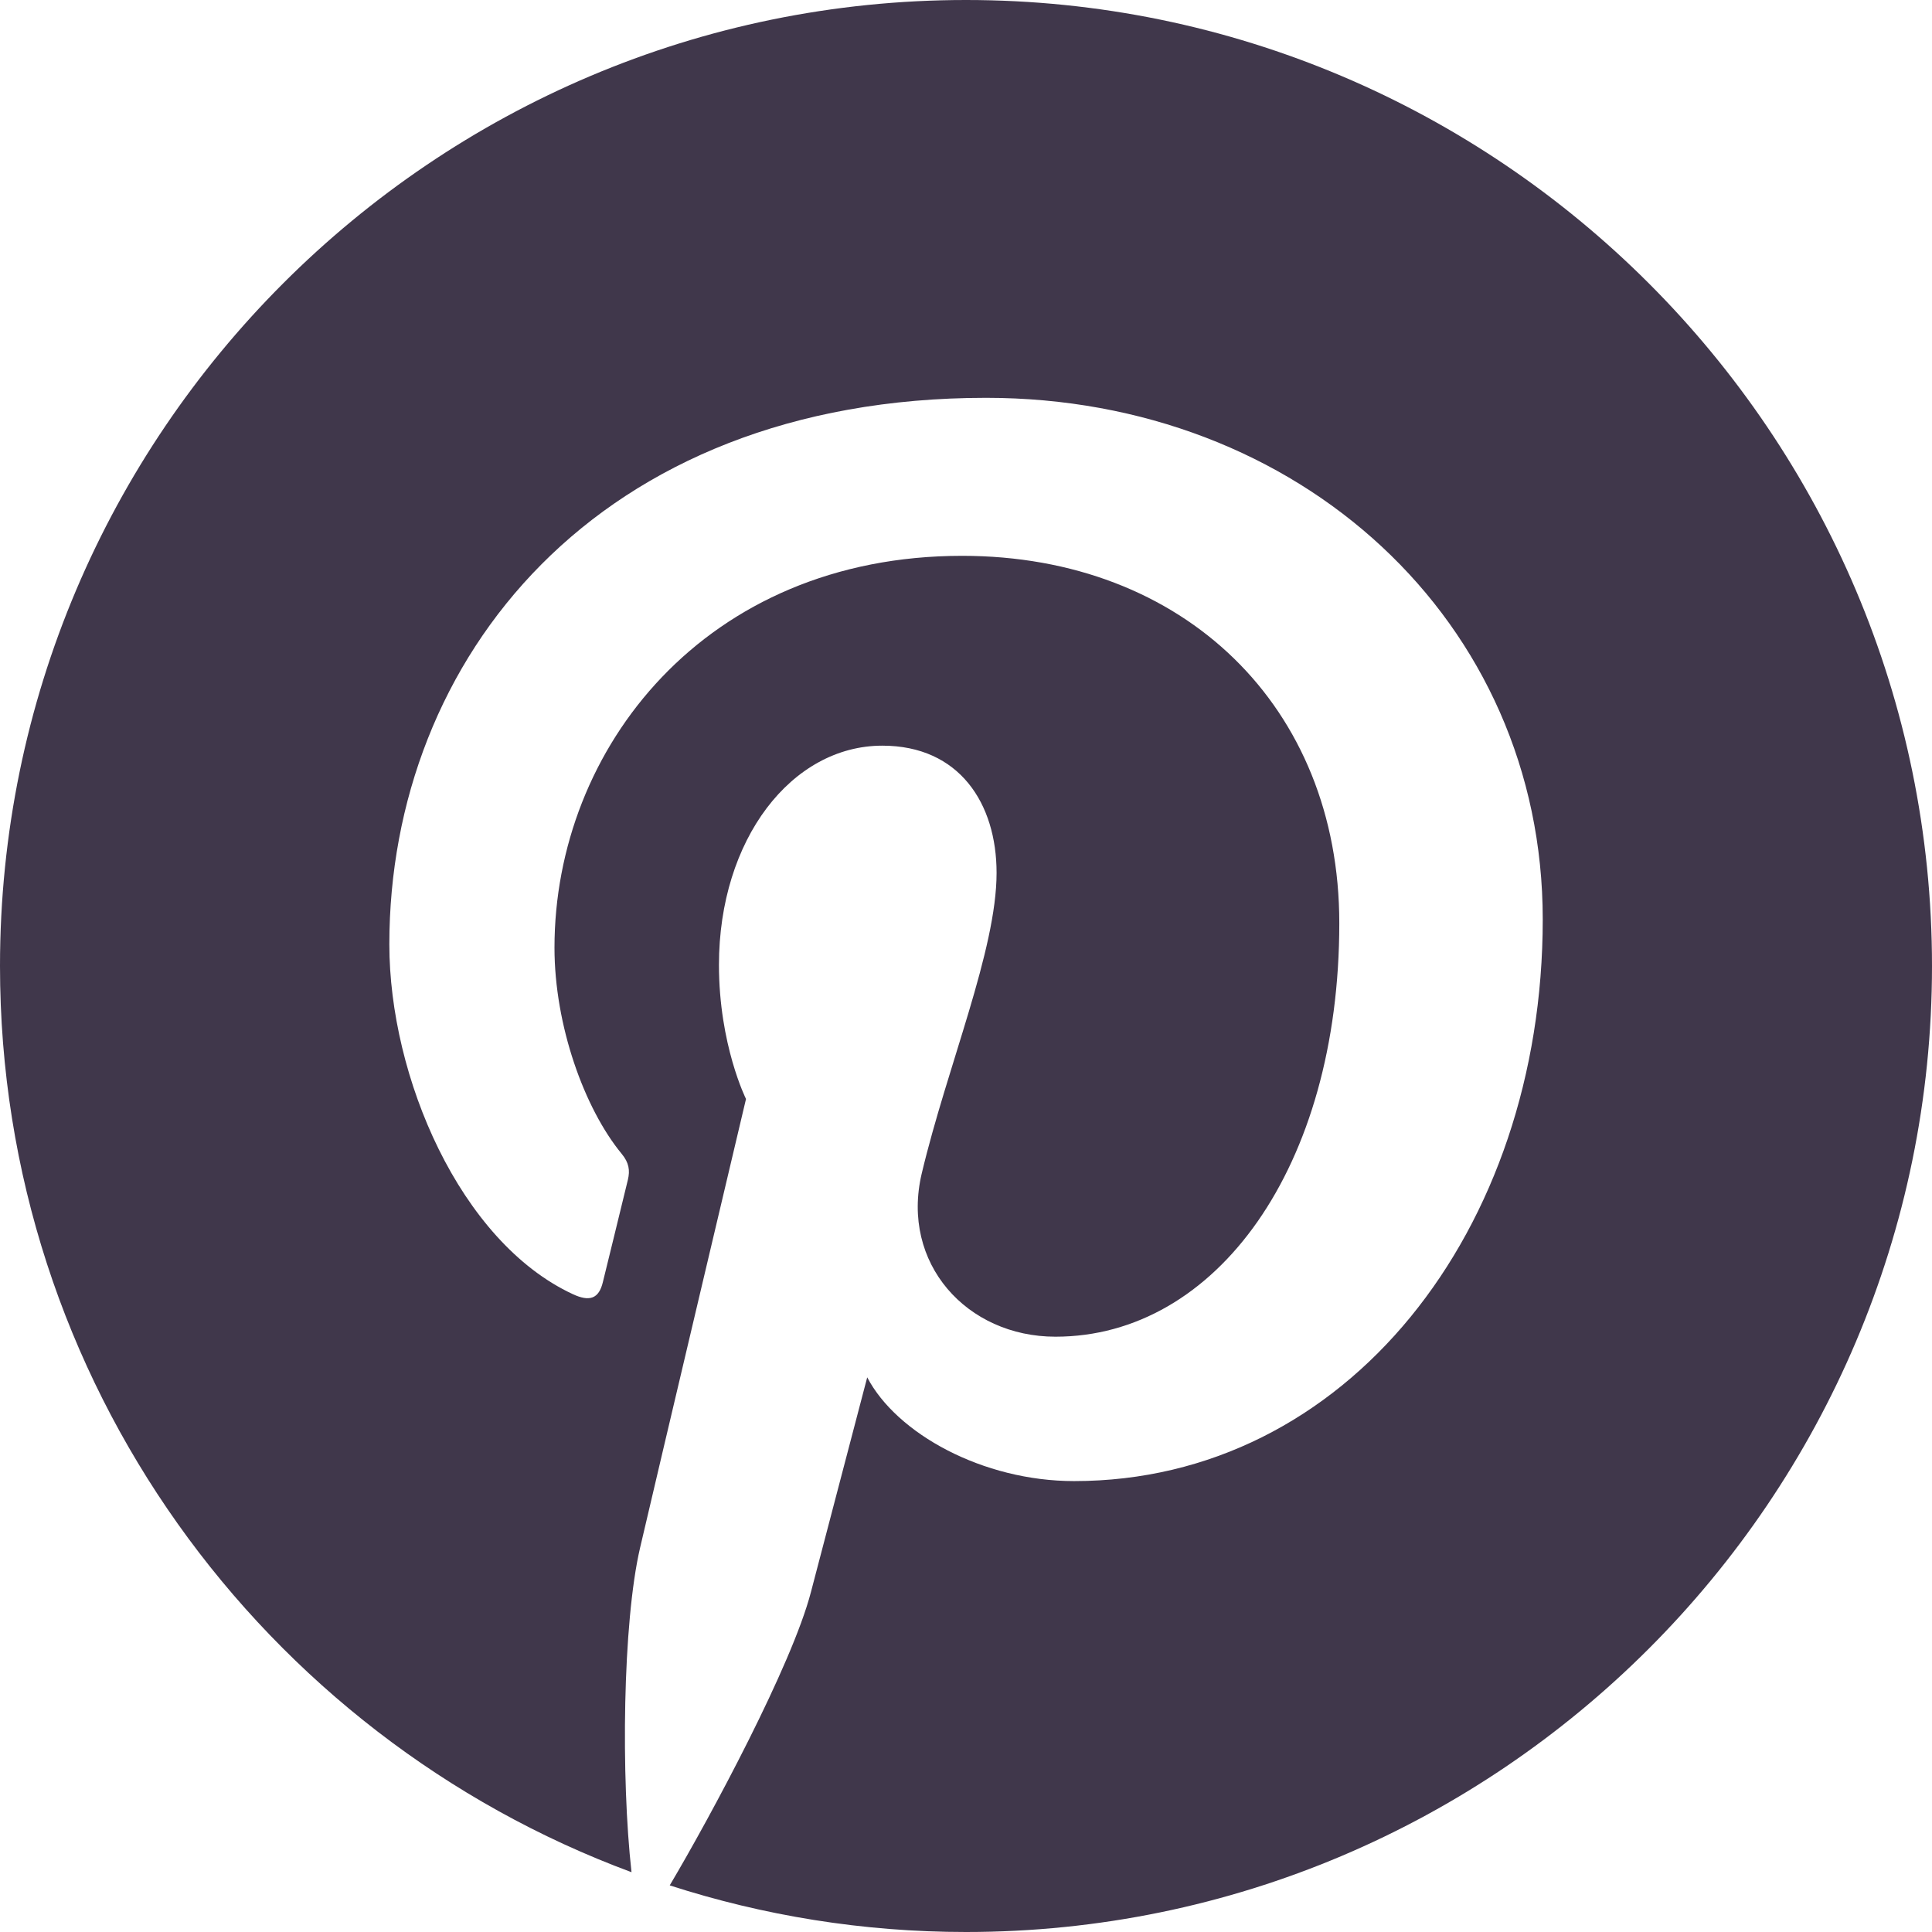 <svg width="23" height="23" viewBox="0 0 23 23" fill="none" xmlns="http://www.w3.org/2000/svg">
<path d="M11.5 0C5.159 0 0 5.159 0 11.5C0 16.442 3.134 20.665 7.518 22.288C7.392 21.163 7.412 19.319 7.62 18.426C7.815 17.588 8.881 13.083 8.881 13.083C8.881 13.083 8.559 12.439 8.559 11.487C8.559 9.992 9.425 8.877 10.504 8.877C11.421 8.877 11.864 9.565 11.864 10.391C11.864 11.313 11.277 12.692 10.973 13.97C10.72 15.04 11.51 15.913 12.565 15.913C14.476 15.913 15.944 13.898 15.944 10.99C15.944 8.416 14.095 6.617 11.454 6.617C8.396 6.617 6.601 8.911 6.601 11.282C6.601 12.206 6.956 13.196 7.401 13.736C7.489 13.842 7.501 13.935 7.475 14.044C7.394 14.383 7.213 15.113 7.177 15.263C7.13 15.46 7.021 15.501 6.818 15.406C5.475 14.781 4.635 12.819 4.635 11.242C4.635 7.851 7.099 4.736 11.739 4.736C15.468 4.736 18.366 7.393 18.366 10.945C18.366 14.65 16.029 17.632 12.787 17.632C11.698 17.632 10.674 17.066 10.324 16.397C10.324 16.397 9.785 18.45 9.654 18.953C9.428 19.823 8.459 21.626 7.973 22.445C9.085 22.804 10.27 23 11.5 23C17.841 23 23 17.841 23 11.5C23 5.159 17.841 0 11.5 0Z" fill="#40374B"/>
</svg>
